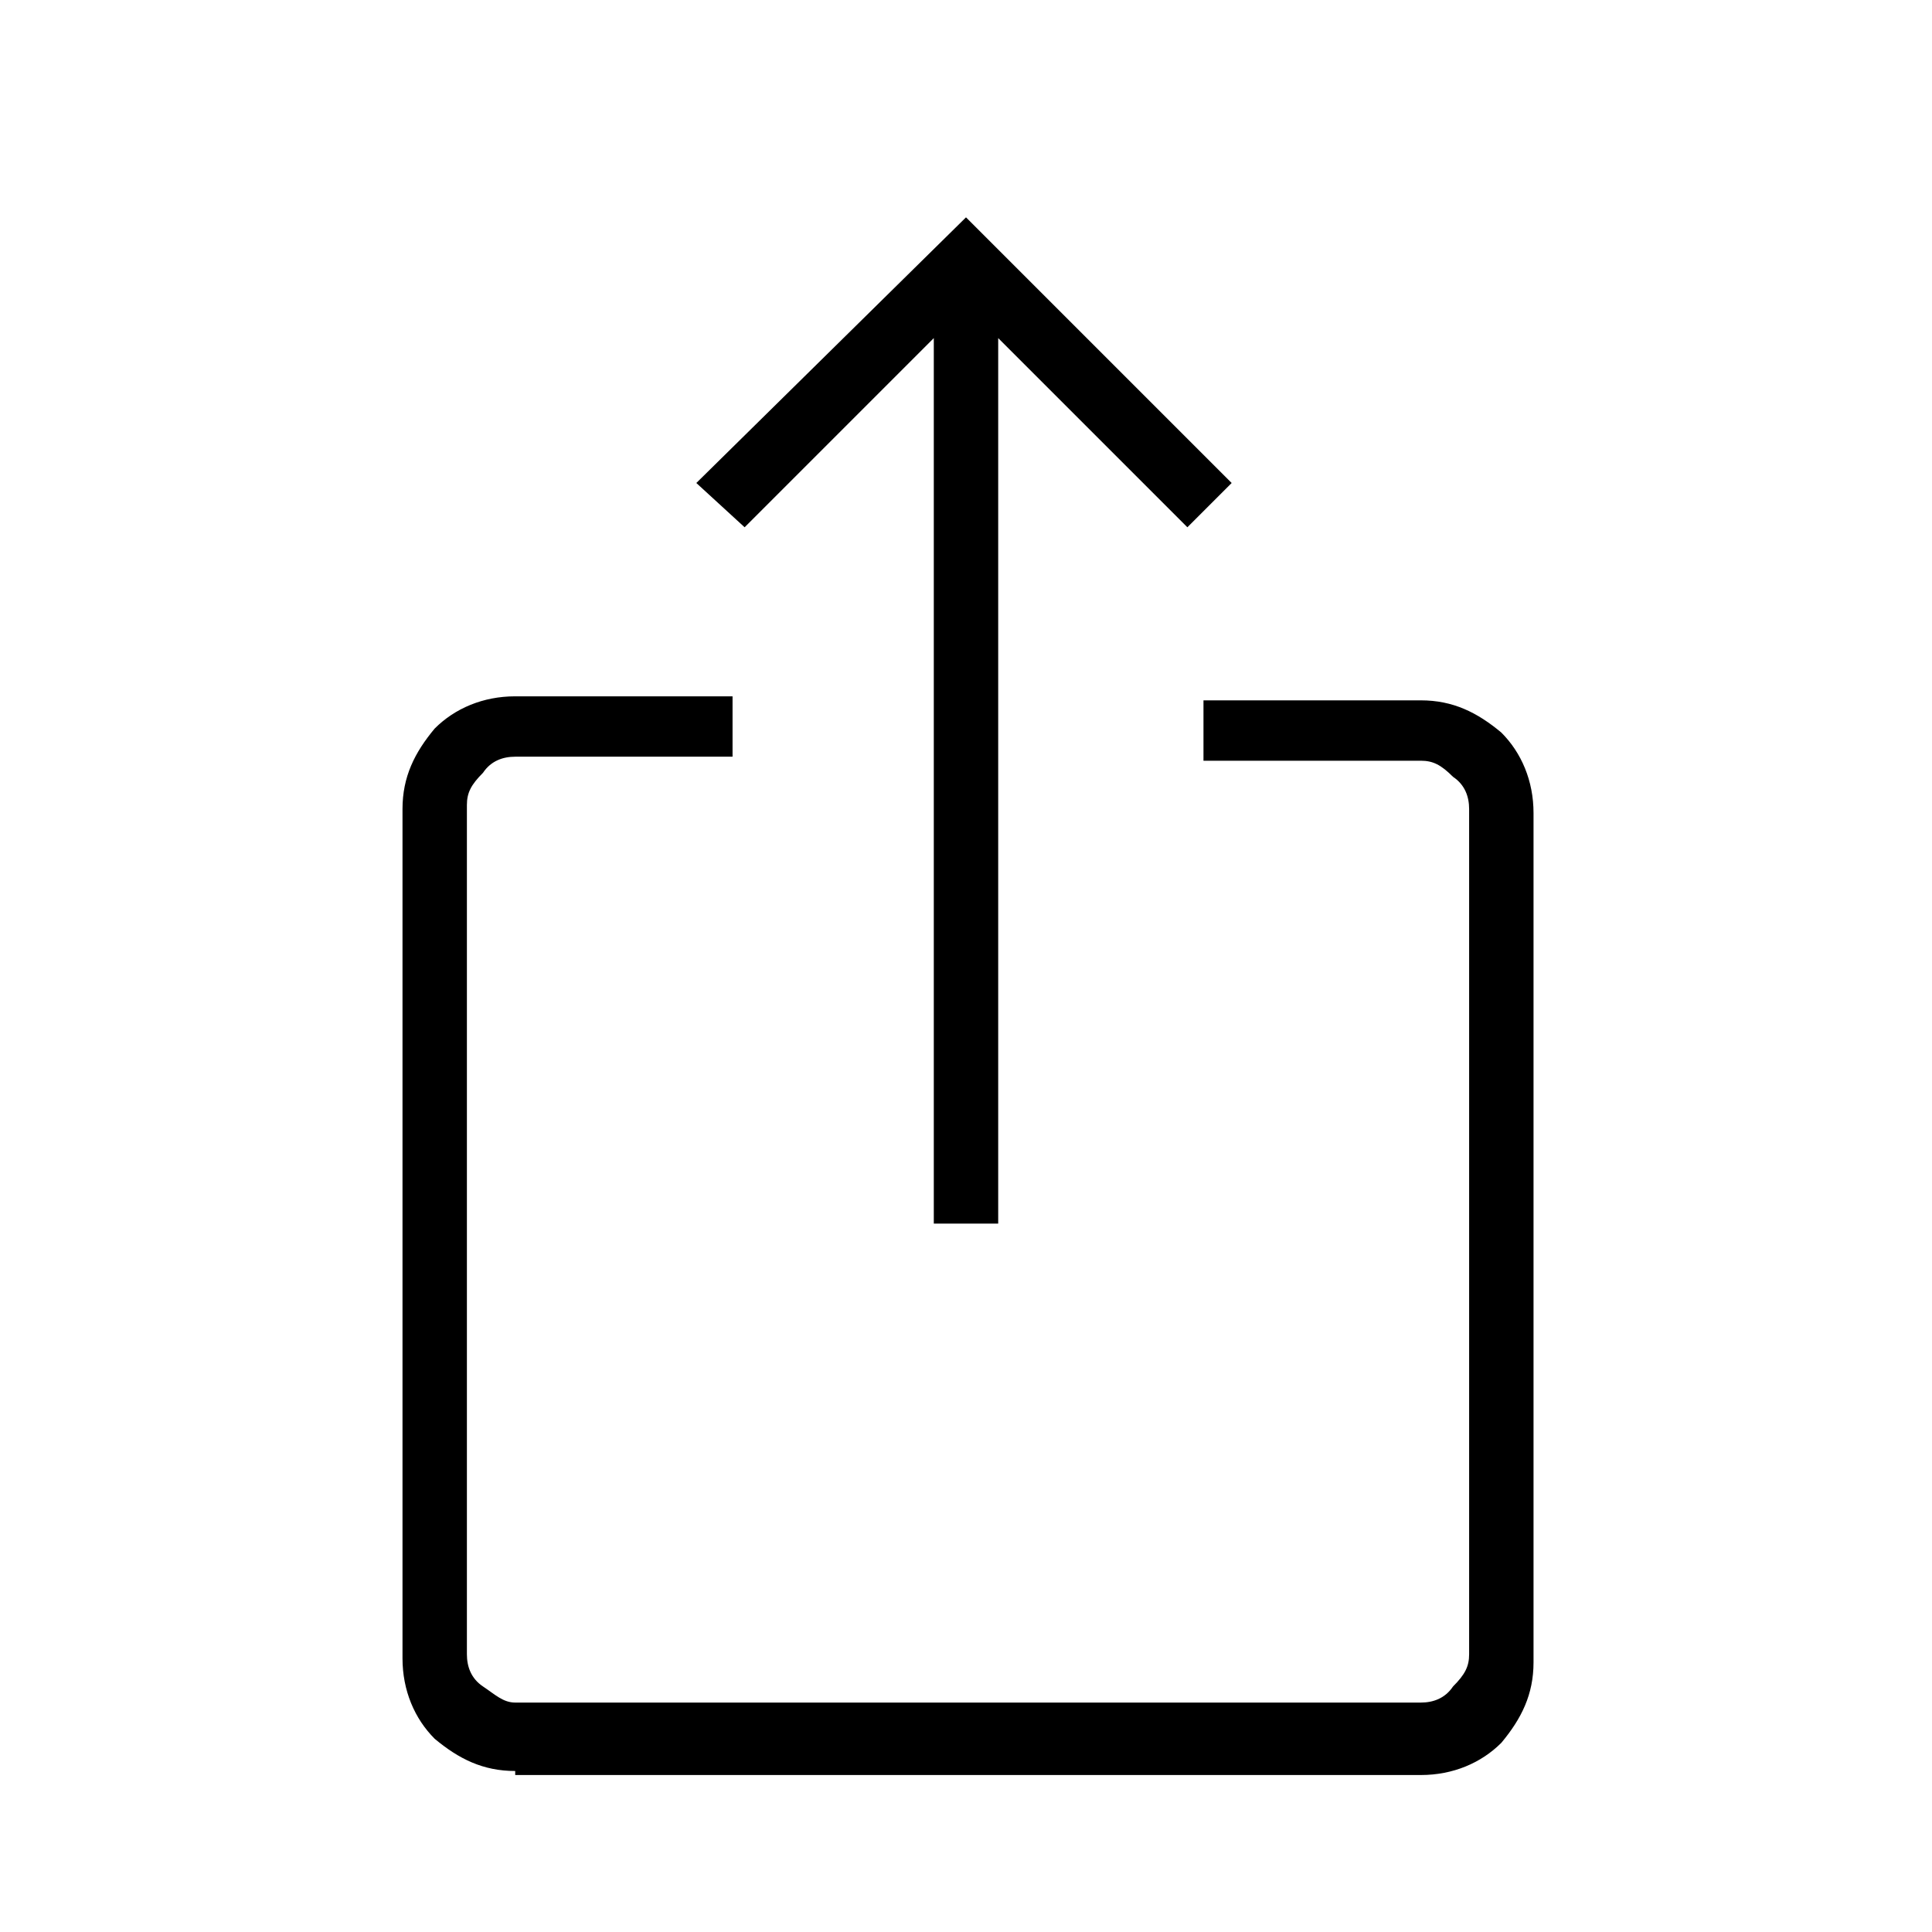 <?xml version="1.0" encoding="utf-8"?>
<!-- Generator: Adobe Illustrator 26.3.1, SVG Export Plug-In . SVG Version: 6.00 Build 0)  -->
<svg version="1.1" id="Слой_1" xmlns="http://www.w3.org/2000/svg" xmlns:xlink="http://www.w3.org/1999/xlink" x="0px" y="0px"
	 viewBox="0 0 48 48" style="enable-background:new 0 0 48 48;" xml:space="preserve">
<path d="M12.8,44c-0.8,0-1.4-0.3-2-0.8c-0.5-0.5-0.8-1.2-0.8-2V20.1c0-0.8,0.3-1.4,0.8-2c0.5-0.5,1.2-0.8,2-0.8h5.4v1.5h-5.4
	c-0.3,0-0.6,0.1-0.8,0.4c-0.3,0.3-0.4,0.5-0.4,0.8v21.1c0,0.3,0.1,0.6,0.4,0.8s0.5,0.4,0.8,0.4h22.5c0.3,0,0.6-0.1,0.8-0.4
	c0.3-0.3,0.4-0.5,0.4-0.8v-21c0-0.3-0.1-0.6-0.4-0.8c-0.3-0.3-0.5-0.4-0.8-0.4h-5.4v-1.5h5.4c0.8,0,1.4,0.3,2,0.8
	c0.5,0.5,0.8,1.2,0.8,2v21.1c0,0.8-0.3,1.4-0.8,2c-0.5,0.5-1.2,0.8-2,0.8H12.8V44z M23.2,30.4v-22l-4.7,4.7L17.3,12L24,5.4l6.6,6.6
	l-1.1,1.1l-4.7-4.7v22C24.8,30.4,23.2,30.4,23.2,30.4z"/>
</svg>
